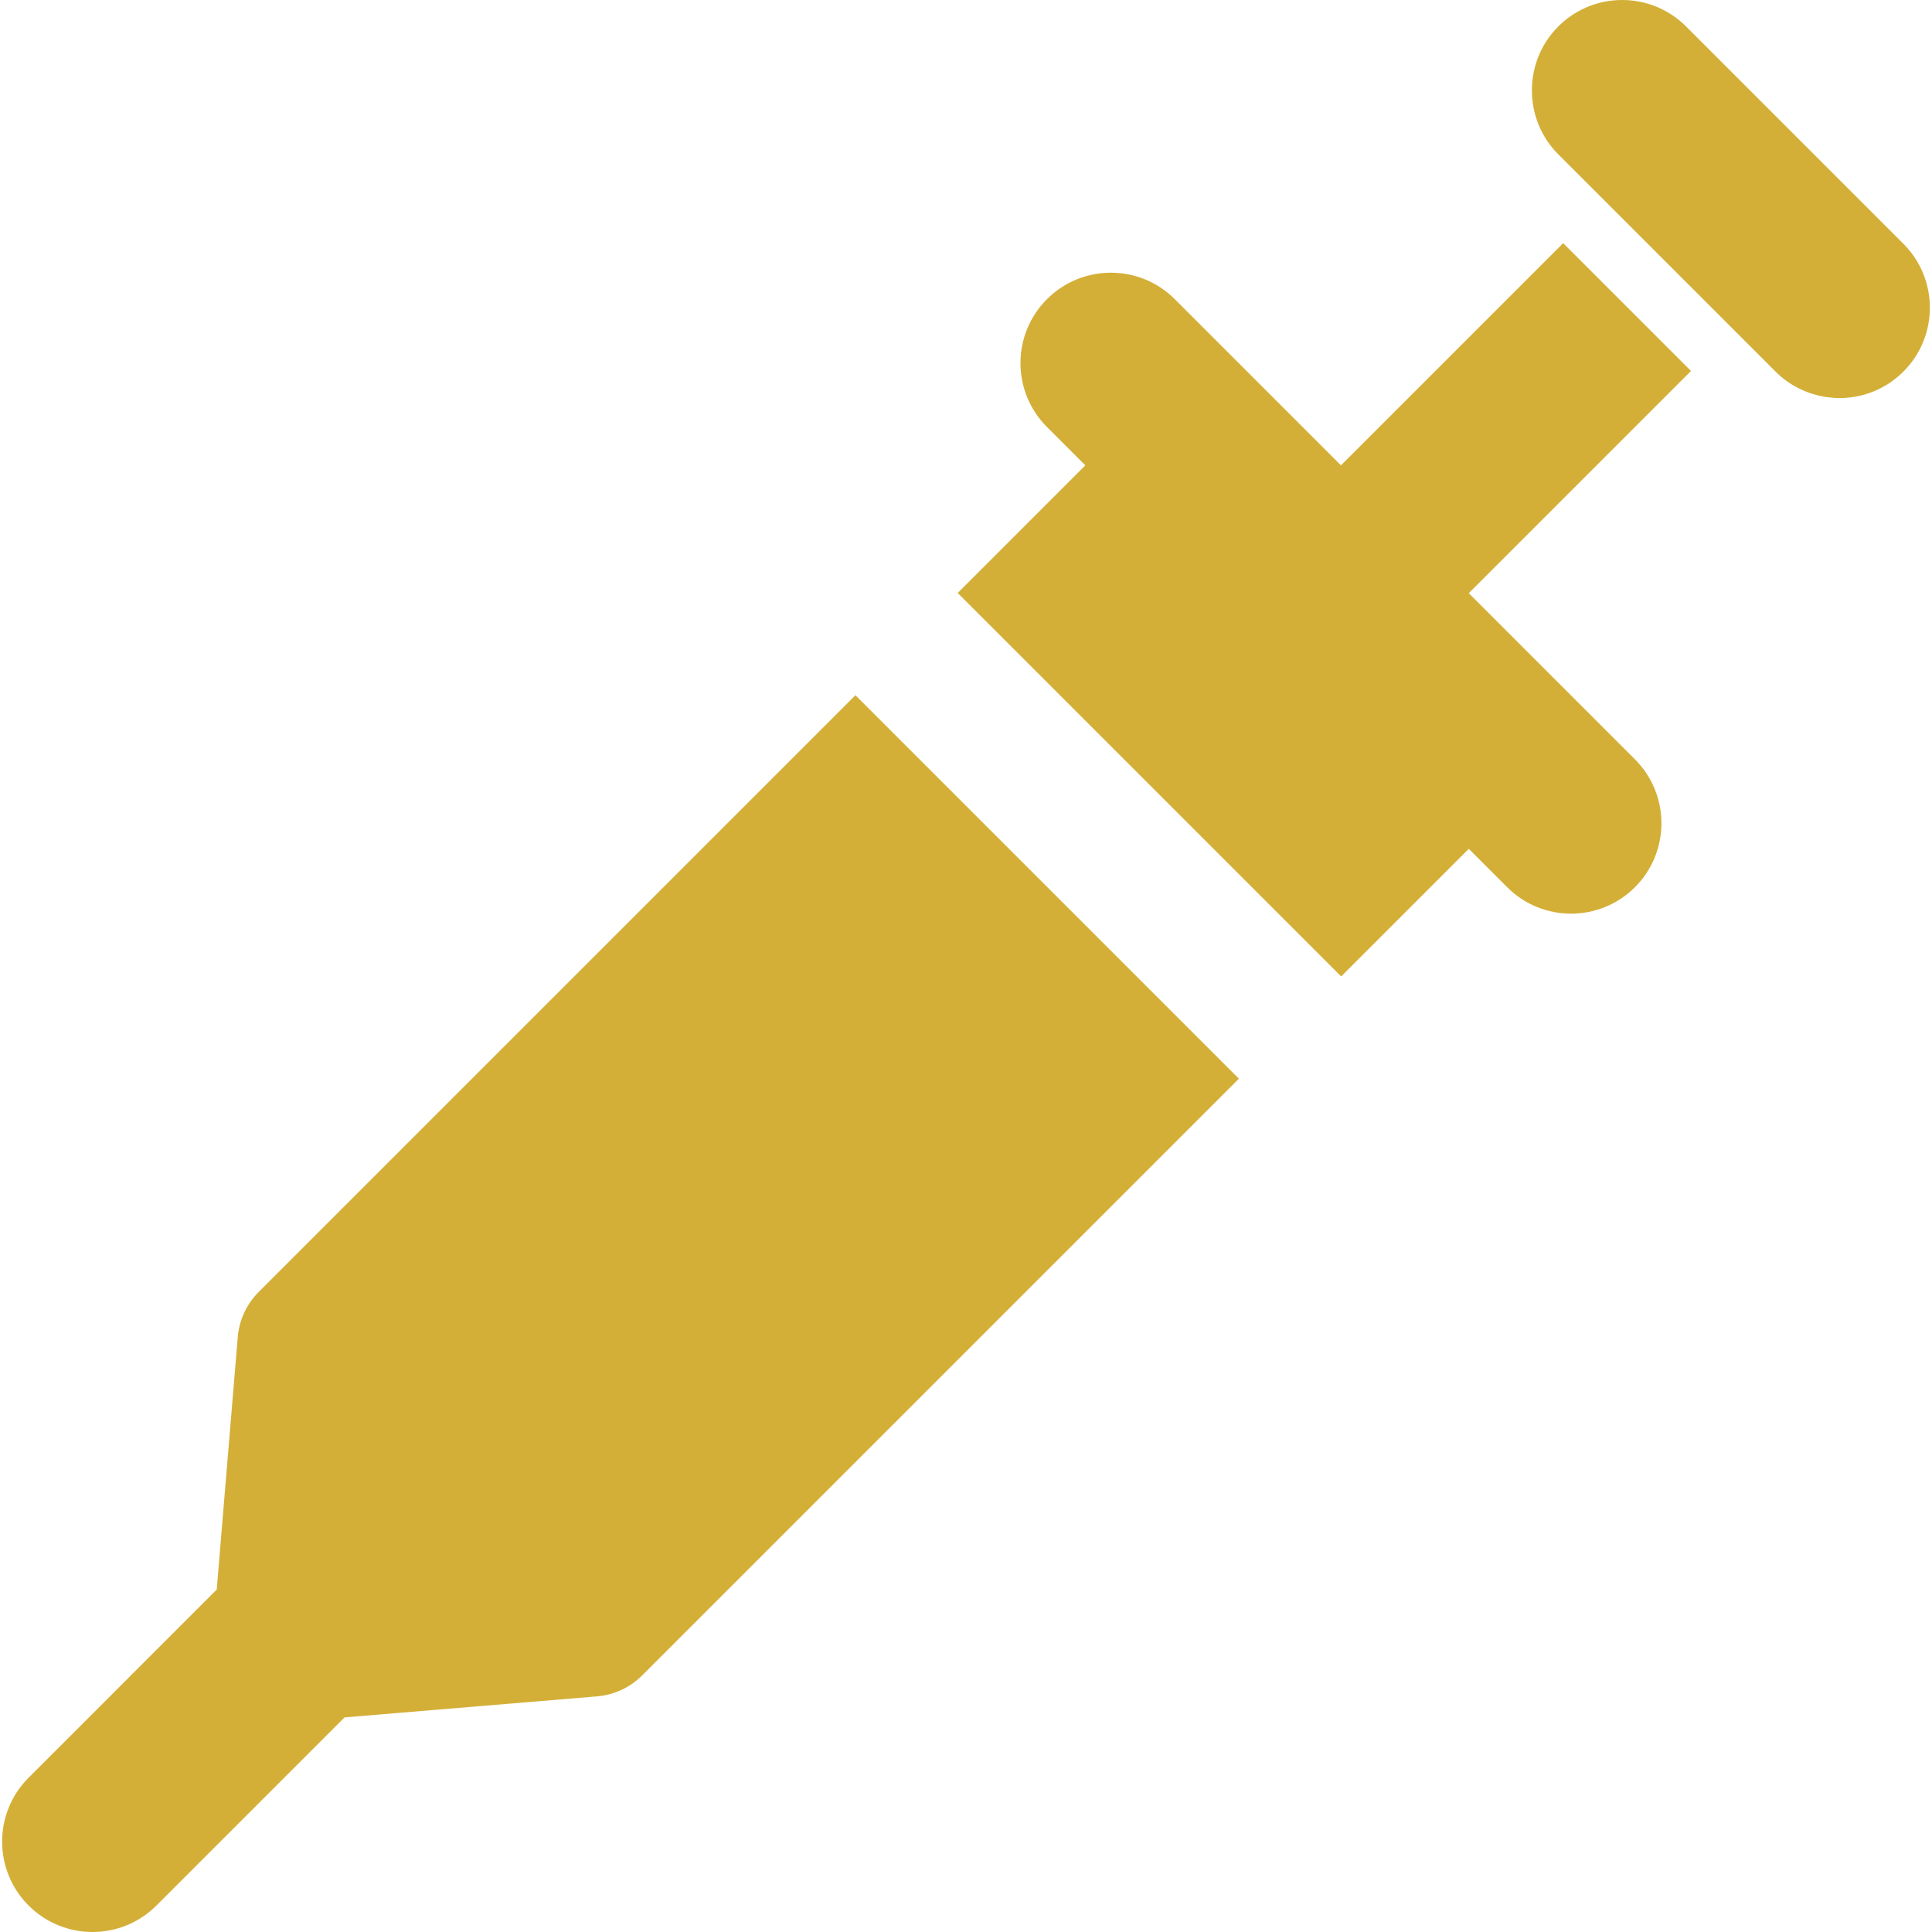 <?xml version="1.0" encoding="UTF-8" standalone="no"?>
<!-- Generator: Adobe Illustrator 19.0.0, SVG Export Plug-In . SVG Version: 6.00 Build 0)  -->

<svg
   xmlns:dc="http://purl.org/dc/elements/1.1/"
   xmlns:cc="http://creativecommons.org/ns#"
   xmlns:rdf="http://www.w3.org/1999/02/22-rdf-syntax-ns#"
   xmlns:svg="http://www.w3.org/2000/svg"
   xmlns="http://www.w3.org/2000/svg"
   xmlns:sodipodi="http://sodipodi.sourceforge.net/DTD/sodipodi-0.dtd"
   xmlns:inkscape="http://www.inkscape.org/namespaces/inkscape"
   version="1.1"
   id="Layer_1"
   x="0px"
   y="0px"
   viewBox="0 0 512.001 512.001"
   style="enable-background:new 0 0 512.001 512.001;"
   xml:space="preserve"
   sodipodi:docname="health_gold.svg"
   inkscape:version="0.92.2 5c3e80d, 2017-08-06"><defs
     id="defs4649" /><sodipodi:namedview
     pagecolor="#ffffff"
     bordercolor="#666666"
     borderopacity="1"
     objecttolerance="10"
     gridtolerance="10"
     guidetolerance="10"
     inkscape:pageopacity="0"
     inkscape:pageshadow="2"
     inkscape:window-width="1440"
     inkscape:window-height="775"
     id="namedview4647"
     showgrid="false"
     inkscape:zoom="0.46093662"
     inkscape:cx="256.00049"
     inkscape:cy="256.00049"
     inkscape:window-x="0"
     inkscape:window-y="1"
     inkscape:window-maximized="1"
     inkscape:current-layer="Layer_1" /><g
     id="g4602"
     style="fill:#d4af37;fill-opacity:1"><g
       id="g4600"
       style="fill:#d4af37;fill-opacity:1"><path
         d="M226.697,184.24L68.556,342.381c-3.205,3.205-5.169,7.442-5.548,11.959l-5.575,66.913L7.58,471.109    c-9.355,9.355-9.355,24.52,0,33.875c4.677,4.677,10.808,7.017,16.937,7.017c6.13,0,12.261-2.339,16.937-7.017l49.852-49.854    l66.915-5.575c4.518-0.377,8.754-2.343,11.959-5.548l158.141-158.141L226.697,184.24z"
         id="path4598"
         style="fill:#d4af37;fill-opacity:1" /></g></g><g
     id="g4608"
     style="fill:#d4af37;fill-opacity:1"><g
       id="g4606"
       style="fill:#d4af37;fill-opacity:1"><path
         d="M389.243,157.198l58.887-58.887l-33.875-33.877l-58.887,58.887L311.33,79.284c-9.352-9.355-24.52-9.355-33.875,0    c-9.355,9.355-9.355,24.52,0,33.875l10.163,10.163l-33.819,33.819l101.627,101.627l33.818-33.819l10.163,10.163    c4.677,4.677,10.808,7.017,16.938,7.017c6.129,0,12.261-2.339,16.937-7.017c9.355-9.353,9.355-24.52,0-33.875L389.243,157.198z"
         id="path4604"
         style="fill:#d4af37;fill-opacity:1" /></g></g><g
     id="g4614"
     style="fill:#d4af37;fill-opacity:1"><g
       id="g4612"
       style="fill:#d4af37;fill-opacity:1"><path
         d="M504.419,64.603L446.832,7.016c-9.355-9.355-24.52-9.355-33.875,0c-5.014,5.013-7.312,11.693-6.953,18.254    c0.31,5.683,2.613,11.279,6.953,15.621l57.589,57.589c3.762,3.764,8.472,5.987,13.358,6.721c1.187,0.179,2.381,0.295,3.579,0.295    c6.13,0,12.261-2.338,16.938-7.017C513.776,89.124,513.776,73.958,504.419,64.603z"
         id="path4610"
         style="fill:#d4af37;fill-opacity:1" /></g></g><g
     id="g4616" /><g
     id="g4618" /><g
     id="g4620" /><g
     id="g4622" /><g
     id="g4624" /><g
     id="g4626" /><g
     id="g4628" /><g
     id="g4630" /><g
     id="g4632" /><g
     id="g4634" /><g
     id="g4636" /><g
     id="g4638" /><g
     id="g4640" /><g
     id="g4642" /><g
     id="g4644" /></svg>
